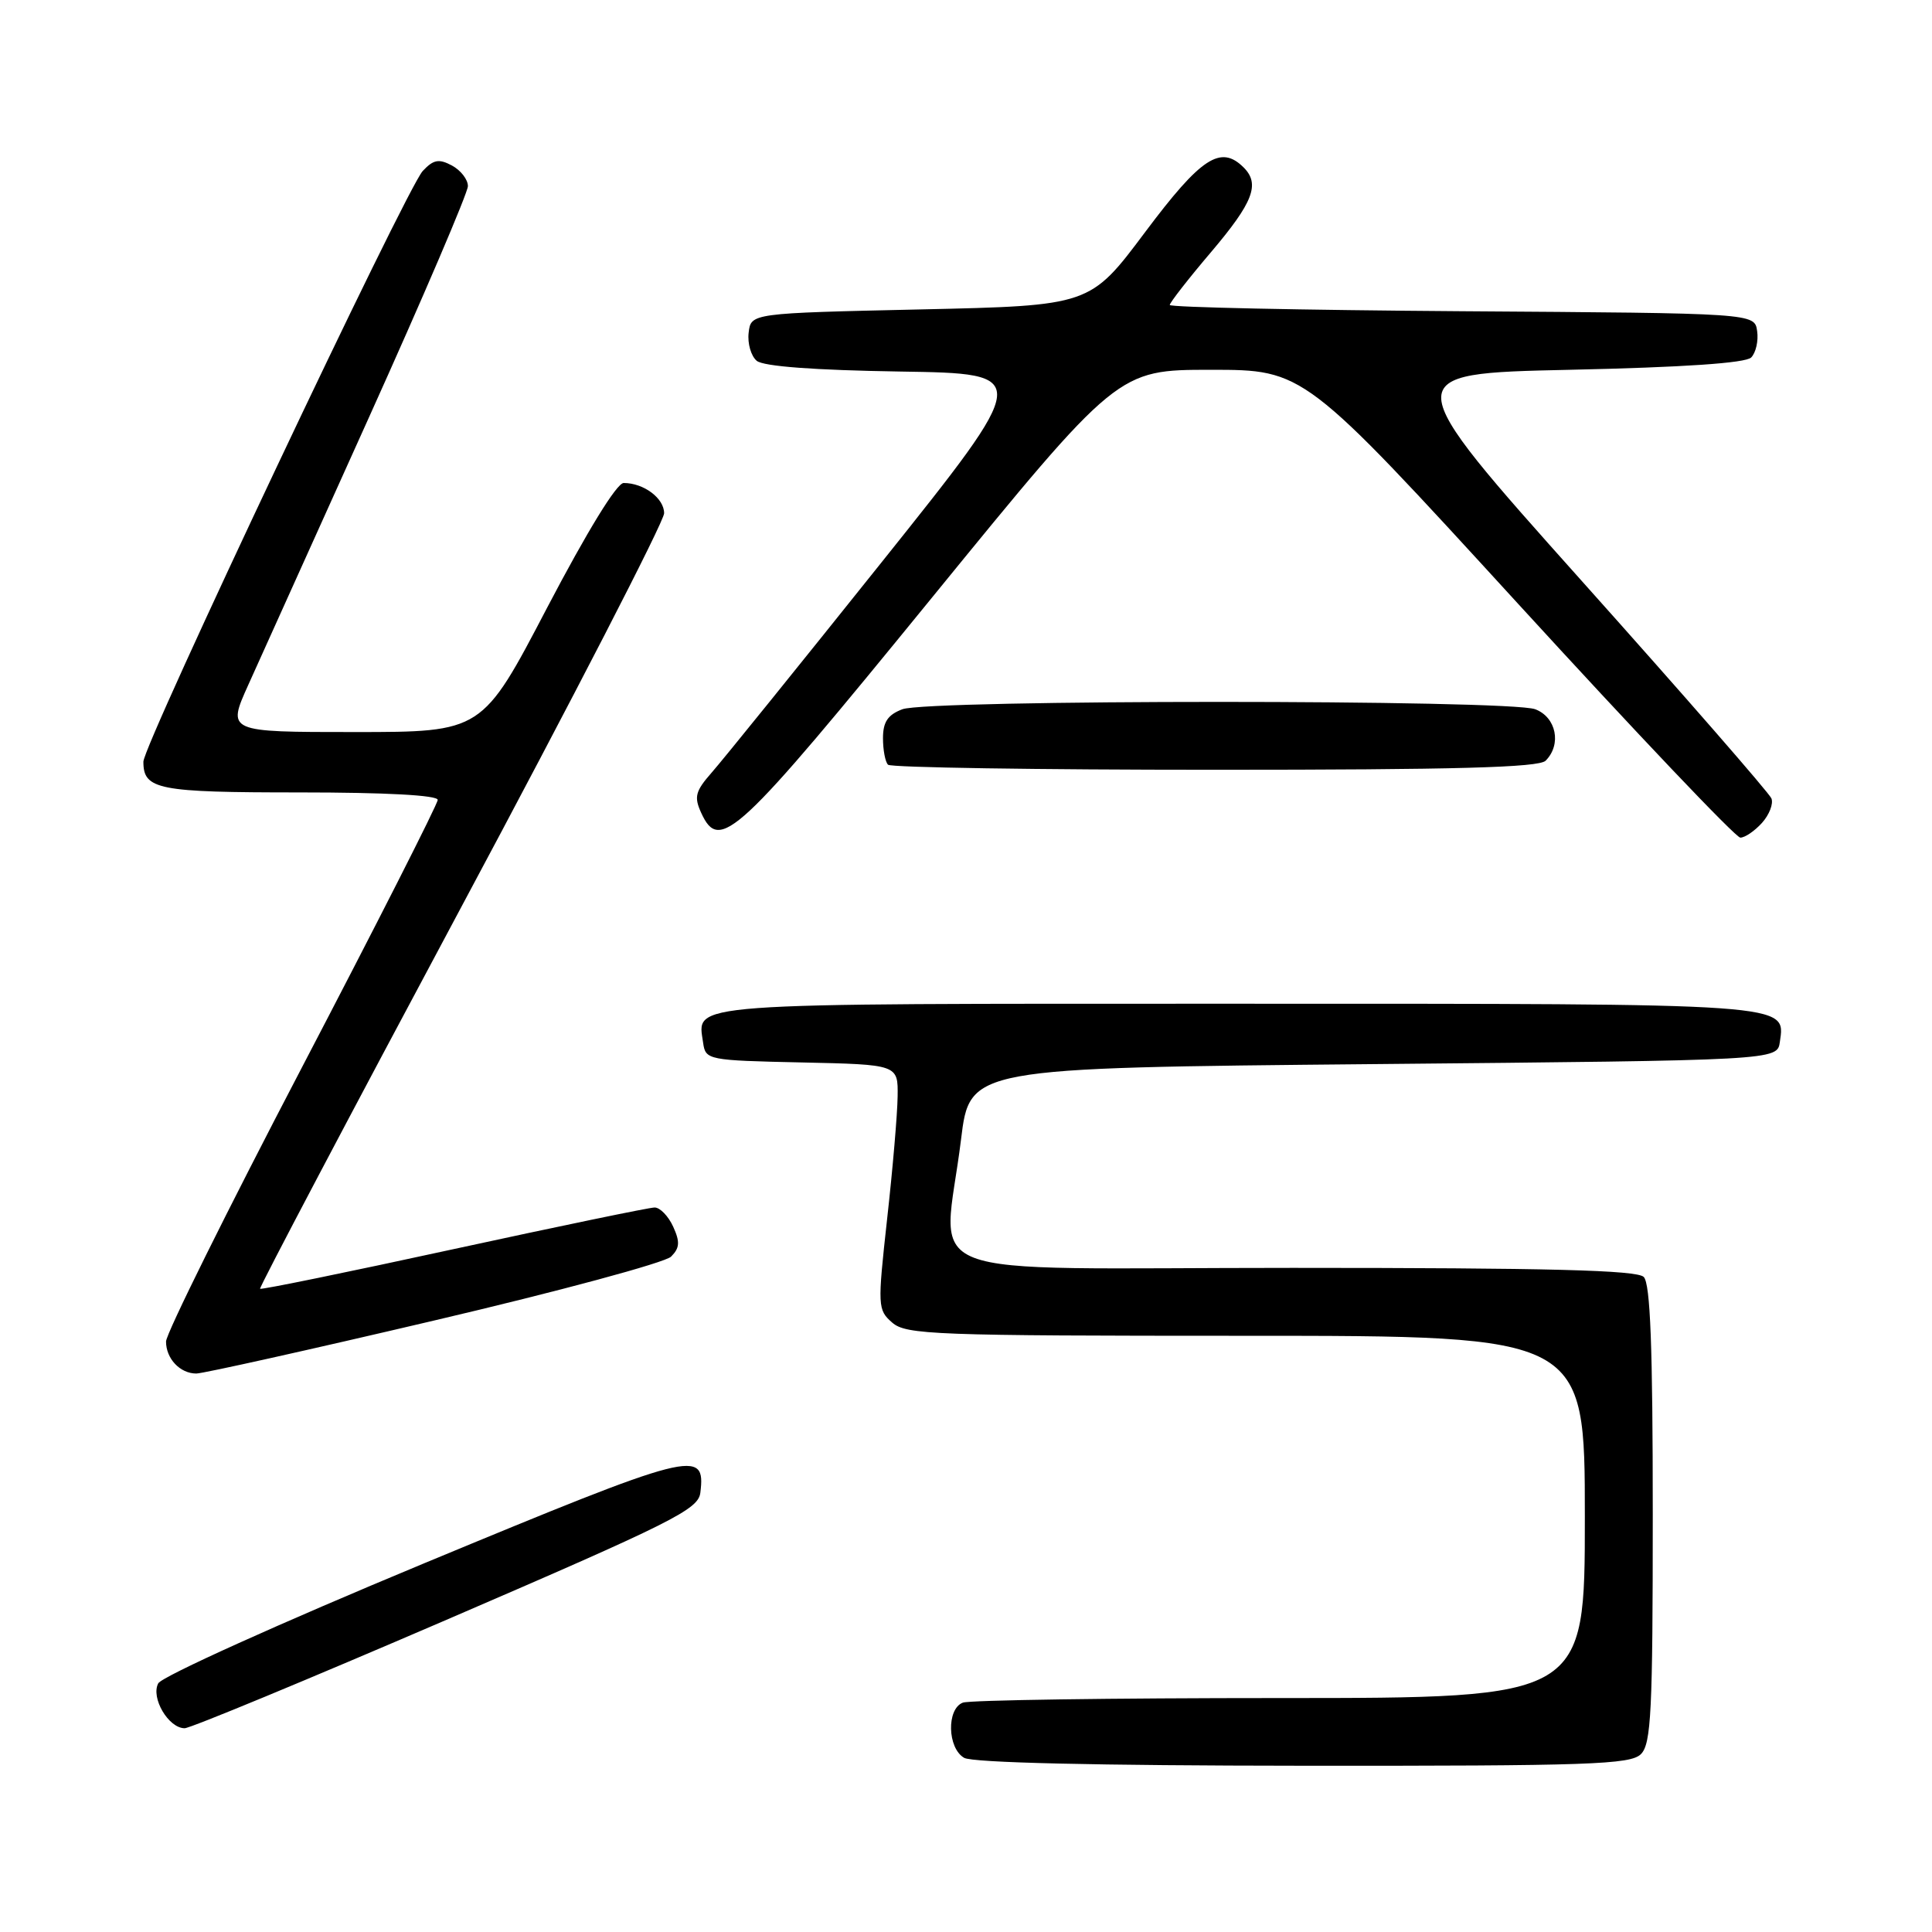 <?xml version="1.0" encoding="UTF-8" standalone="no"?>
<!DOCTYPE svg PUBLIC "-//W3C//DTD SVG 1.1//EN" "http://www.w3.org/Graphics/SVG/1.1/DTD/svg11.dtd" >
<svg xmlns="http://www.w3.org/2000/svg" xmlns:xlink="http://www.w3.org/1999/xlink" version="1.1" viewBox="0 0 256 256">
 <g >
 <path fill="currentColor"
d=" M 217.43 232.43 C 218.79 231.07 219.00 226.78 219.00 200.63 C 219.00 178.45 218.68 170.08 217.80 169.20 C 216.90 168.30 205.20 168.00 171.30 168.00 C 119.60 168.00 125.00 170.09 127.34 151.00 C 128.50 141.50 128.50 141.50 182.00 141.00 C 235.50 140.50 235.50 140.50 235.84 138.06 C 236.57 132.91 237.82 133.00 163.93 133.00 C 89.69 133.00 92.41 132.80 93.17 138.19 C 93.49 140.45 93.79 140.51 106.25 140.78 C 119.00 141.06 119.00 141.06 118.94 145.28 C 118.91 147.60 118.29 154.90 117.55 161.50 C 116.27 173.11 116.29 173.56 118.22 175.25 C 120.06 176.86 123.79 177.00 165.11 177.00 C 210.00 177.00 210.00 177.00 210.00 201.00 C 210.00 225.00 210.00 225.00 169.58 225.00 C 147.35 225.00 128.45 225.27 127.58 225.61 C 125.41 226.44 125.53 231.63 127.75 232.92 C 128.86 233.57 145.22 233.95 172.68 233.97 C 210.63 234.00 216.05 233.81 217.43 232.43 Z  M 59.17 214.63 C 89.20 201.68 92.53 200.01 92.80 197.79 C 93.52 191.89 92.03 192.28 56.07 207.20 C 37.06 215.10 21.46 222.14 20.97 223.05 C 19.95 224.96 22.33 229.00 24.47 229.00 C 25.22 229.00 40.83 222.53 59.17 214.63 Z  M 57.55 174.97 C 74.02 171.11 88.13 167.30 88.92 166.51 C 90.07 165.36 90.12 164.56 89.20 162.54 C 88.56 161.14 87.46 160.00 86.74 160.00 C 86.03 160.00 74.03 162.49 60.08 165.52 C 46.13 168.56 34.60 170.92 34.46 170.77 C 34.32 170.62 46.31 147.88 61.10 120.23 C 75.90 92.58 88.00 69.08 88.00 68.01 C 88.00 66.02 85.30 64.00 82.64 64.00 C 81.72 64.00 77.81 70.39 72.51 80.50 C 63.89 97.00 63.89 97.00 46.98 97.00 C 30.08 97.00 30.08 97.00 32.90 90.75 C 34.45 87.31 41.63 71.39 48.86 55.37 C 56.09 39.35 62.00 25.53 62.00 24.66 C 62.00 23.78 61.05 22.56 59.88 21.93 C 58.15 21.01 57.44 21.14 56.02 22.65 C 53.85 24.97 19.00 98.66 19.00 100.93 C 19.00 104.63 20.90 105.00 39.70 105.00 C 51.08 105.00 58.00 105.37 58.00 105.99 C 58.00 106.53 49.90 122.49 40.00 141.45 C 30.10 160.40 22.00 176.74 22.00 177.76 C 22.00 180.03 23.86 182.00 26.01 182.00 C 26.89 182.00 41.09 178.84 57.55 174.97 Z  M 233.47 109.04 C 234.44 107.96 235.01 106.50 234.72 105.79 C 234.43 105.08 223.14 92.12 209.61 77.00 C 185.03 49.50 185.03 49.50 207.97 49.00 C 223.11 48.67 231.29 48.11 232.04 47.37 C 232.66 46.74 233.02 45.17 232.83 43.87 C 232.50 41.50 232.50 41.50 193.75 41.24 C 172.44 41.09 155.00 40.72 155.00 40.41 C 155.00 40.11 157.47 36.93 160.50 33.37 C 166.05 26.82 166.99 24.39 164.80 22.20 C 161.75 19.15 159.16 20.84 151.74 30.75 C 144.44 40.50 144.44 40.50 121.97 41.00 C 99.50 41.50 99.50 41.50 99.20 44.09 C 99.03 45.51 99.52 47.18 100.27 47.81 C 101.16 48.55 107.92 49.05 119.23 49.23 C 136.80 49.50 136.80 49.50 116.82 74.50 C 105.83 88.25 95.70 100.79 94.31 102.36 C 92.15 104.82 91.94 105.58 92.90 107.68 C 95.35 113.05 97.57 110.98 123.44 79.25 C 148.11 49.00 148.11 49.00 160.44 49.00 C 172.78 49.00 172.78 49.00 201.14 79.99 C 216.74 97.04 229.99 110.99 230.60 110.99 C 231.20 111.00 232.49 110.12 233.47 109.04 Z  M 204.80 100.80 C 206.95 98.65 206.22 95.04 203.43 93.98 C 200.02 92.68 122.98 92.68 119.57 93.98 C 117.64 94.71 117.00 95.66 117.00 97.81 C 117.00 99.38 117.30 100.97 117.67 101.33 C 118.03 101.70 137.52 102.00 160.97 102.00 C 192.79 102.00 203.90 101.70 204.80 100.80 Z "/>
</g>
</svg>
